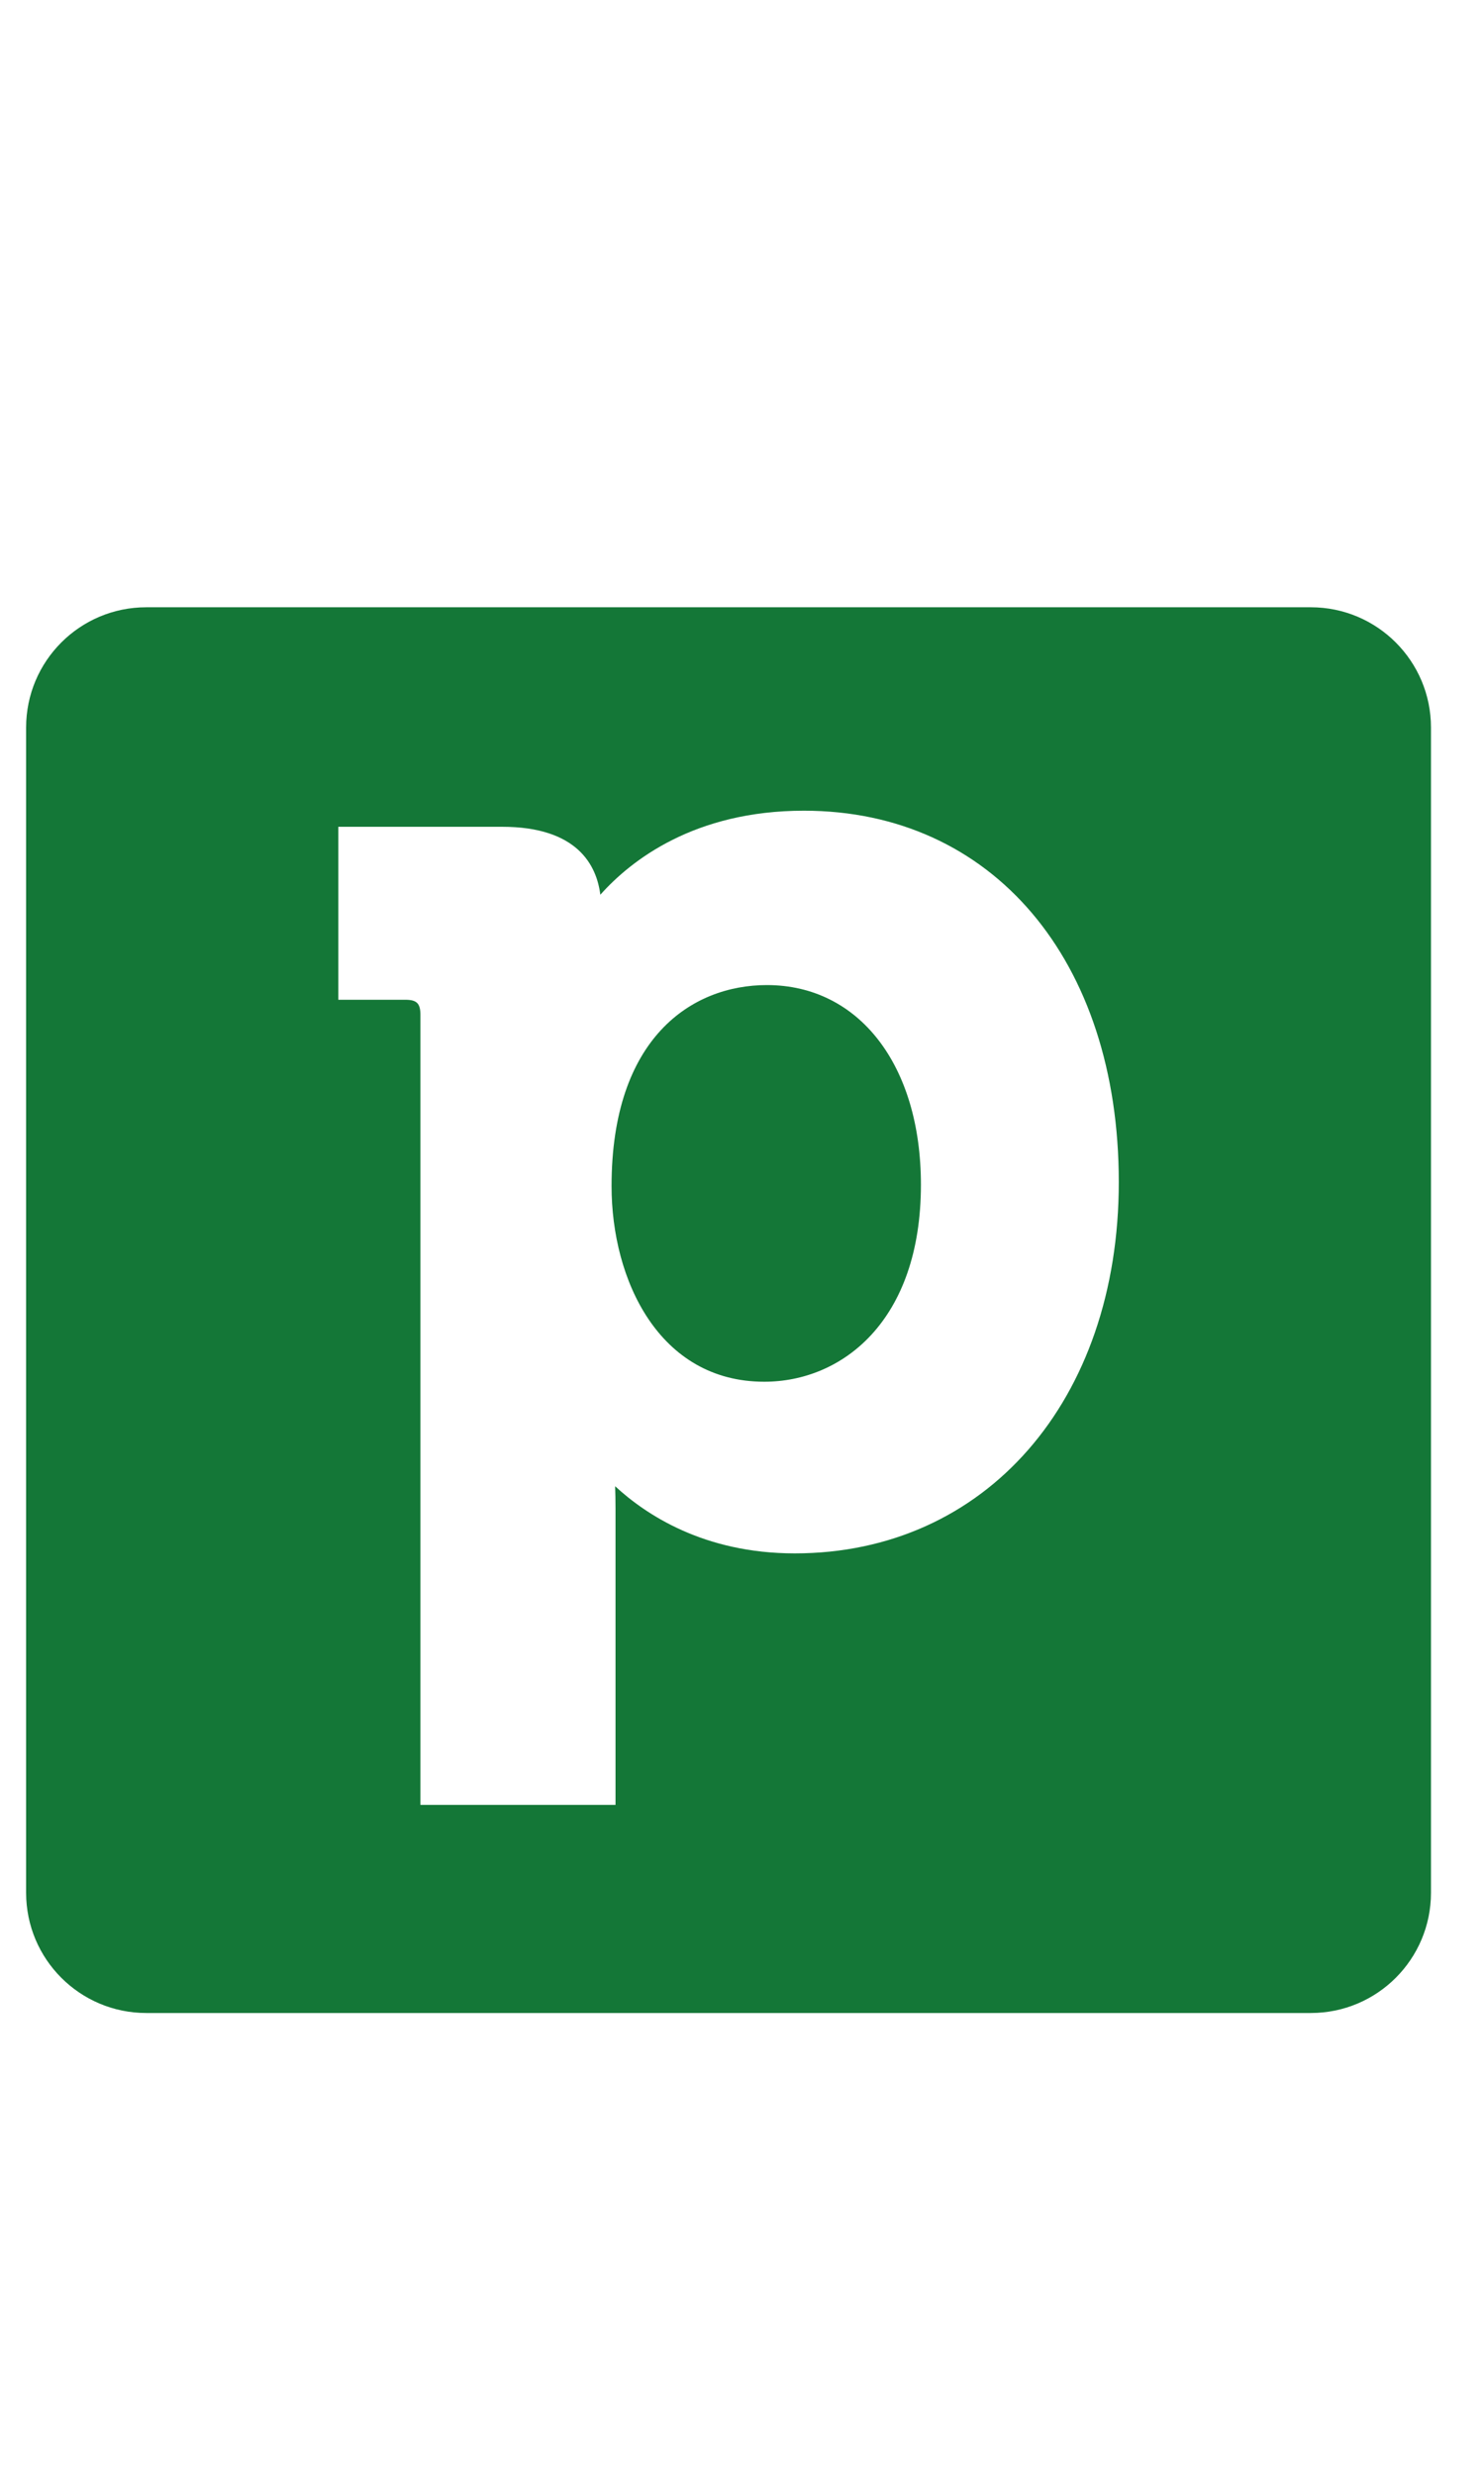 <svg width="30" height="50" viewBox="0 0 30 50" fill="none" xmlns="http://www.w3.org/2000/svg">
<g clip-path="url(#clip0_145_74)">
<path fill-rule="evenodd" clip-rule="evenodd" d="M26.499 12.269H2.957C1.615 12.269 0.528 13.357 0.528 14.698L0.528 38.241C0.528 39.582 1.615 40.67 2.957 40.67H26.499C27.841 40.67 28.928 39.582 28.928 38.241V14.698C28.928 13.357 27.84 12.269 26.499 12.269ZM15.45 27.916C13.327 27.916 12.363 25.865 12.363 23.963C12.363 20.968 13.985 19.902 15.503 19.902C17.366 19.902 18.617 21.522 18.617 23.935C18.617 26.687 17.025 27.916 15.45 27.916ZM22.617 23.882C22.617 19.394 20.058 16.379 16.251 16.379C14.036 16.379 12.754 17.384 12.136 18.077C12.061 17.479 11.671 16.704 10.148 16.704H6.839V20.199H8.195C8.425 20.199 8.499 20.272 8.499 20.504V36.465H12.443L12.443 30.475C12.443 30.313 12.44 30.162 12.435 30.027C13.051 30.596 14.228 31.384 16.066 31.384C19.921 31.384 22.617 28.3 22.617 23.882Z" fill="#147737"/>
<path fill-rule="evenodd" clip-rule="evenodd" d="M39.349 19.917C40.047 19.135 41.495 18.001 43.997 18.001C48.297 18.001 51.188 21.404 51.188 26.469C51.188 31.454 48.143 34.934 43.788 34.934C41.712 34.934 40.383 34.046 39.687 33.403C39.692 33.555 39.696 33.726 39.696 33.908V40.669H35.241V22.657C35.241 22.395 35.157 22.312 34.898 22.312H33.366V18.367H37.103C38.824 18.367 39.265 19.243 39.349 19.917ZM43.152 21.977C41.438 21.977 39.605 23.18 39.605 26.56C39.605 28.706 40.695 31.021 43.093 31.021C44.872 31.021 46.67 29.634 46.67 26.528C46.67 23.805 45.256 21.977 43.152 21.977Z" fill="#147737"/>
<path d="M57.17 30.311V20.766C57.17 19.154 56.4 18.368 54.82 18.368H50.839V22.312H52.372C52.63 22.312 52.714 22.397 52.714 22.657V32.169C52.714 33.806 53.461 34.567 55.06 34.567H59.046V30.657H57.512C57.266 30.657 57.17 30.558 57.17 30.311Z" fill="#147737"/>
<path fill-rule="evenodd" clip-rule="evenodd" d="M64.157 19.917C64.859 19.135 66.303 18.001 68.808 18.001C73.107 18.001 75.996 21.404 75.996 26.469C75.996 31.454 72.954 34.934 68.598 34.934C66.524 34.934 65.189 34.046 64.497 33.403C64.502 33.555 64.507 33.726 64.507 33.908V40.669H60.049V22.657C60.049 22.395 59.965 22.312 59.707 22.312H58.175V18.367H61.915C63.636 18.367 64.075 19.243 64.157 19.917ZM64.413 26.56C64.413 28.706 65.508 31.021 67.899 31.021C69.683 31.021 71.479 29.634 71.479 26.528C71.479 23.805 70.066 21.977 67.962 21.977C66.246 21.977 64.413 23.18 64.413 26.56Z" fill="#147737"/>
<path fill-rule="evenodd" clip-rule="evenodd" d="M76.224 26.469C76.224 21.484 79.58 18.002 84.38 18.002C88.66 18.002 91.537 21.098 91.537 25.705C91.537 26.173 91.449 27.129 91.441 27.169L91.416 27.464H80.852C81.239 29.618 82.873 30.992 85.105 30.992C87.351 30.992 89.07 29.466 89.203 29.349C89.207 29.345 89.21 29.342 89.211 29.342L89.498 29.066L91.439 32.313L91.26 32.492C91.154 32.595 88.757 34.935 84.835 34.935C79.845 34.935 76.224 31.373 76.224 26.469ZM84.38 21.64C82.71 21.64 81.502 22.541 81.018 24.131H86.936C86.753 22.669 85.721 21.64 84.38 21.64Z" fill="#147737"/>
<path fill-rule="evenodd" clip-rule="evenodd" d="M107.74 14.667V30.311C107.74 30.558 107.835 30.657 108.082 30.657H109.582V34.567H105.723C104.056 34.567 103.607 33.682 103.517 32.982C102.825 33.785 101.408 34.935 98.951 34.935C94.651 34.935 91.761 31.534 91.761 26.469C91.761 21.484 94.777 18.002 99.1 18.002C101.311 18.002 102.595 18.789 103.252 19.387V16.56C103.252 16.298 103.169 16.215 102.91 16.215H101.377V12.269H105.358C106.959 12.269 107.74 13.054 107.74 14.667ZM96.306 26.469C96.306 29.233 97.677 31.022 99.796 31.022C101.51 31.022 103.344 29.82 103.344 26.439C103.344 24.217 102.265 21.977 99.856 21.977C97.733 21.977 96.306 23.781 96.306 26.469Z" fill="#147737"/>
<path d="M119.495 18.154C117.641 18.154 115.935 19.233 114.922 20.951V20.582C114.922 19.113 114.118 18.368 112.54 18.368H108.711V22.312H110.243C110.501 22.312 110.586 22.395 110.586 22.657V34.567H115.041V28.085C115.041 27.231 115.149 26.409 115.359 25.648C116.03 23.413 117.812 22.617 119.253 22.617C119.765 22.617 120.136 22.672 120.143 22.673L120.514 22.73V18.265L120.243 18.218C120.23 18.215 119.852 18.154 119.495 18.154Z" fill="#147737"/>
<path d="M126.855 30.311V20.766C126.855 19.154 126.087 18.368 124.508 18.368H120.907V22.312H122.057C122.317 22.312 122.399 22.397 122.399 22.657V32.169C122.399 33.806 123.147 34.567 124.75 34.567H128.732V30.657H127.197C126.951 30.657 126.855 30.558 126.855 30.311Z" fill="#147737"/>
<path d="M143.673 18.368H141.296C139.907 18.368 139.162 18.854 138.721 20.045L135.817 28.224C135.717 28.527 135.623 28.867 135.542 29.194C135.459 28.867 135.358 28.523 135.248 28.219L132.344 20.044C131.898 18.839 131.178 18.368 129.772 18.368H127.243V22.312H127.899C128.248 22.312 128.36 22.432 128.442 22.651L132.937 34.567H137.947L142.443 22.651C142.525 22.432 142.64 22.312 142.988 22.312H143.673V18.368Z" fill="#147737"/>
<path fill-rule="evenodd" clip-rule="evenodd" d="M143.19 26.469C143.19 21.484 146.546 18.002 151.344 18.002C155.627 18.002 158.505 21.098 158.505 25.705C158.505 26.173 158.415 27.129 158.41 27.169L158.385 27.464H147.818C148.204 29.618 149.838 30.992 152.072 30.992C154.389 30.992 156.159 29.357 156.175 29.342L156.47 29.066L158.407 32.313L158.226 32.492C158.125 32.592 155.726 34.935 151.799 34.935C146.809 34.935 143.19 31.373 143.19 26.469ZM151.344 21.64C149.675 21.64 148.472 22.541 147.984 24.131H153.901C153.719 22.669 152.688 21.64 151.344 21.64Z" fill="#147737"/>
<path d="M56.866 12.27H52.895V16.488H56.866V12.27Z" fill="#147737"/>
<path d="M126.553 12.27H122.58V16.488H126.553V12.27Z" fill="#147737"/>
</g>
<defs>
<clipPath id="clip0_145_74">
<rect width="29.14" height="48.567" fill="white" transform="translate(0.527 0.717)"/>
</clipPath>
</defs>
</svg>
